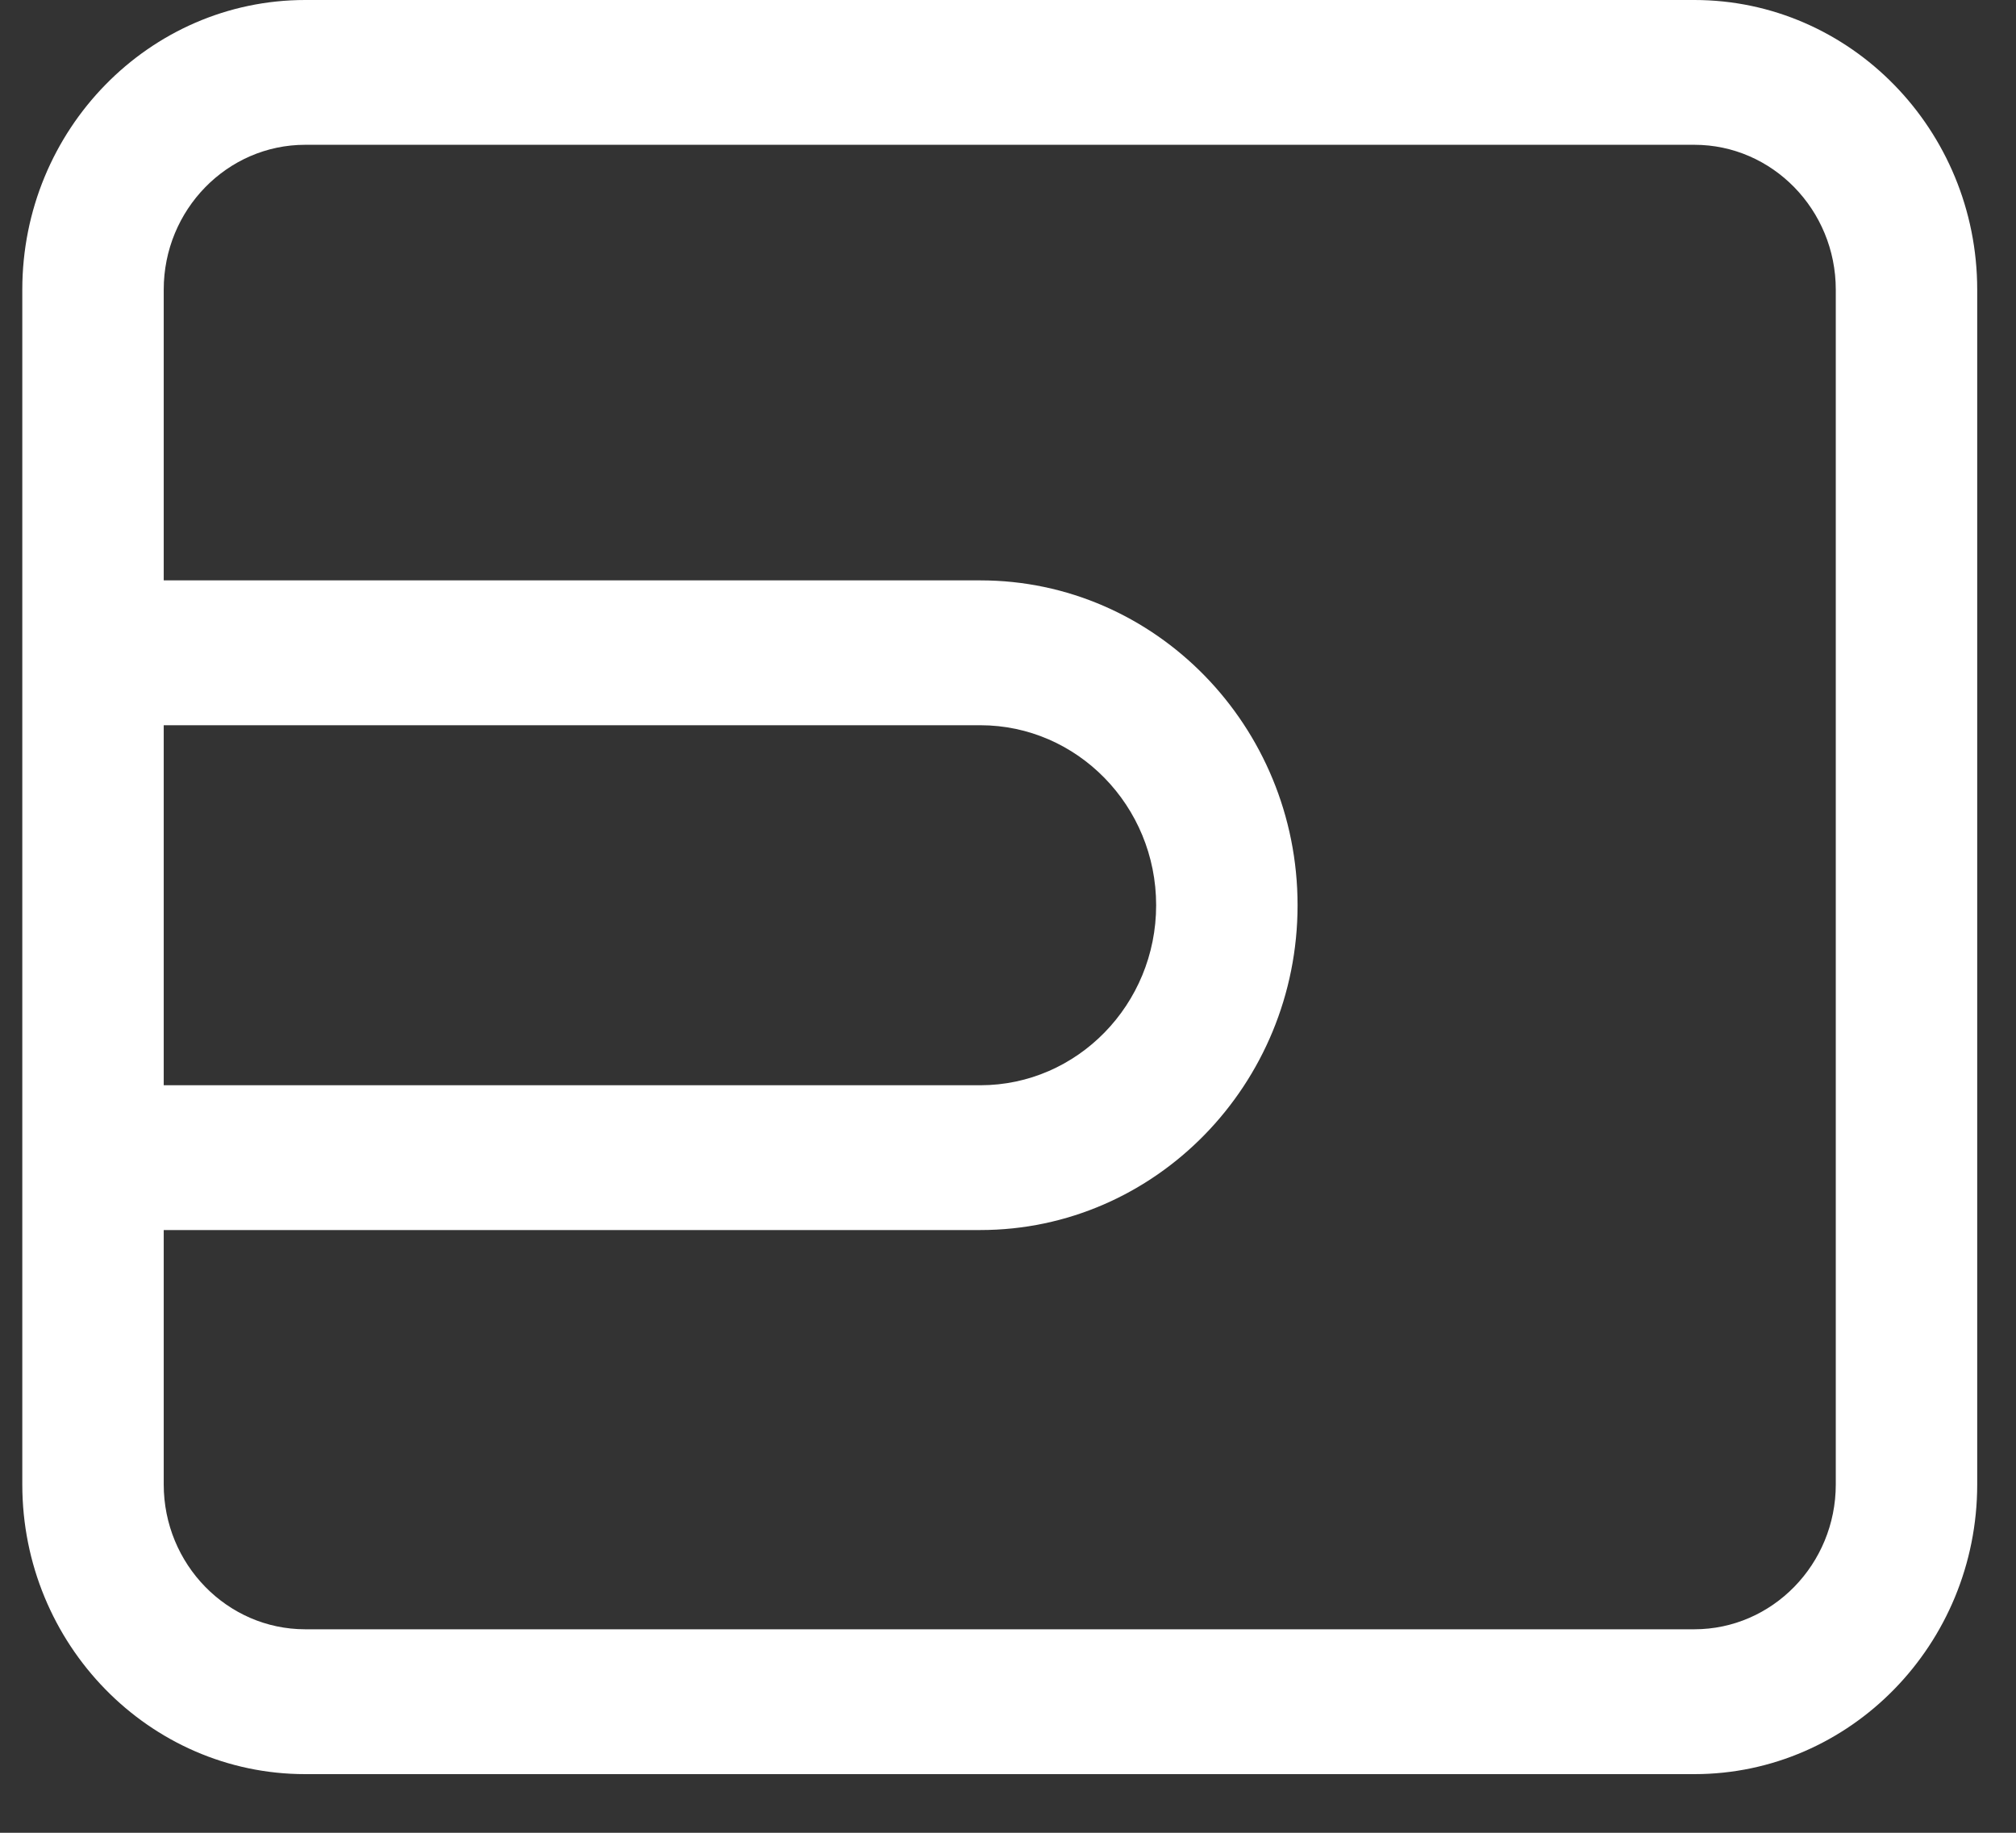 <svg width="33" height="30" viewBox="0 0 33 30" fill="none" xmlns="http://www.w3.org/2000/svg">
<rect x="0" y="0" width="33" height="30" fill="#333333" stroke="none"/>
<path d="M27.735 0H4.996C2.442 0 0.365 2.127 0.365 4.741V24.299C0.365 26.913 2.442 29.04 4.996 29.04H27.735C30.288 29.04 32.365 26.913 32.365 24.299V4.741C32.365 2.127 30.288 0 27.735 0ZM2.68 11.871H16.047C17.634 11.871 18.925 13.193 18.925 14.817C18.925 16.442 17.634 17.764 16.047 17.764H2.68V11.871ZM30.05 24.298C30.05 25.605 29.011 26.669 27.735 26.669H4.996C3.719 26.669 2.68 25.605 2.68 24.298V20.134H16.047C18.911 20.134 21.24 17.749 21.24 14.817C21.24 11.885 18.911 9.5 16.047 9.5H2.68V4.741C2.68 3.434 3.719 2.37 4.996 2.37H27.735C29.011 2.37 30.05 3.434 30.05 4.741V24.298Z" fill="white"/>
</svg>

